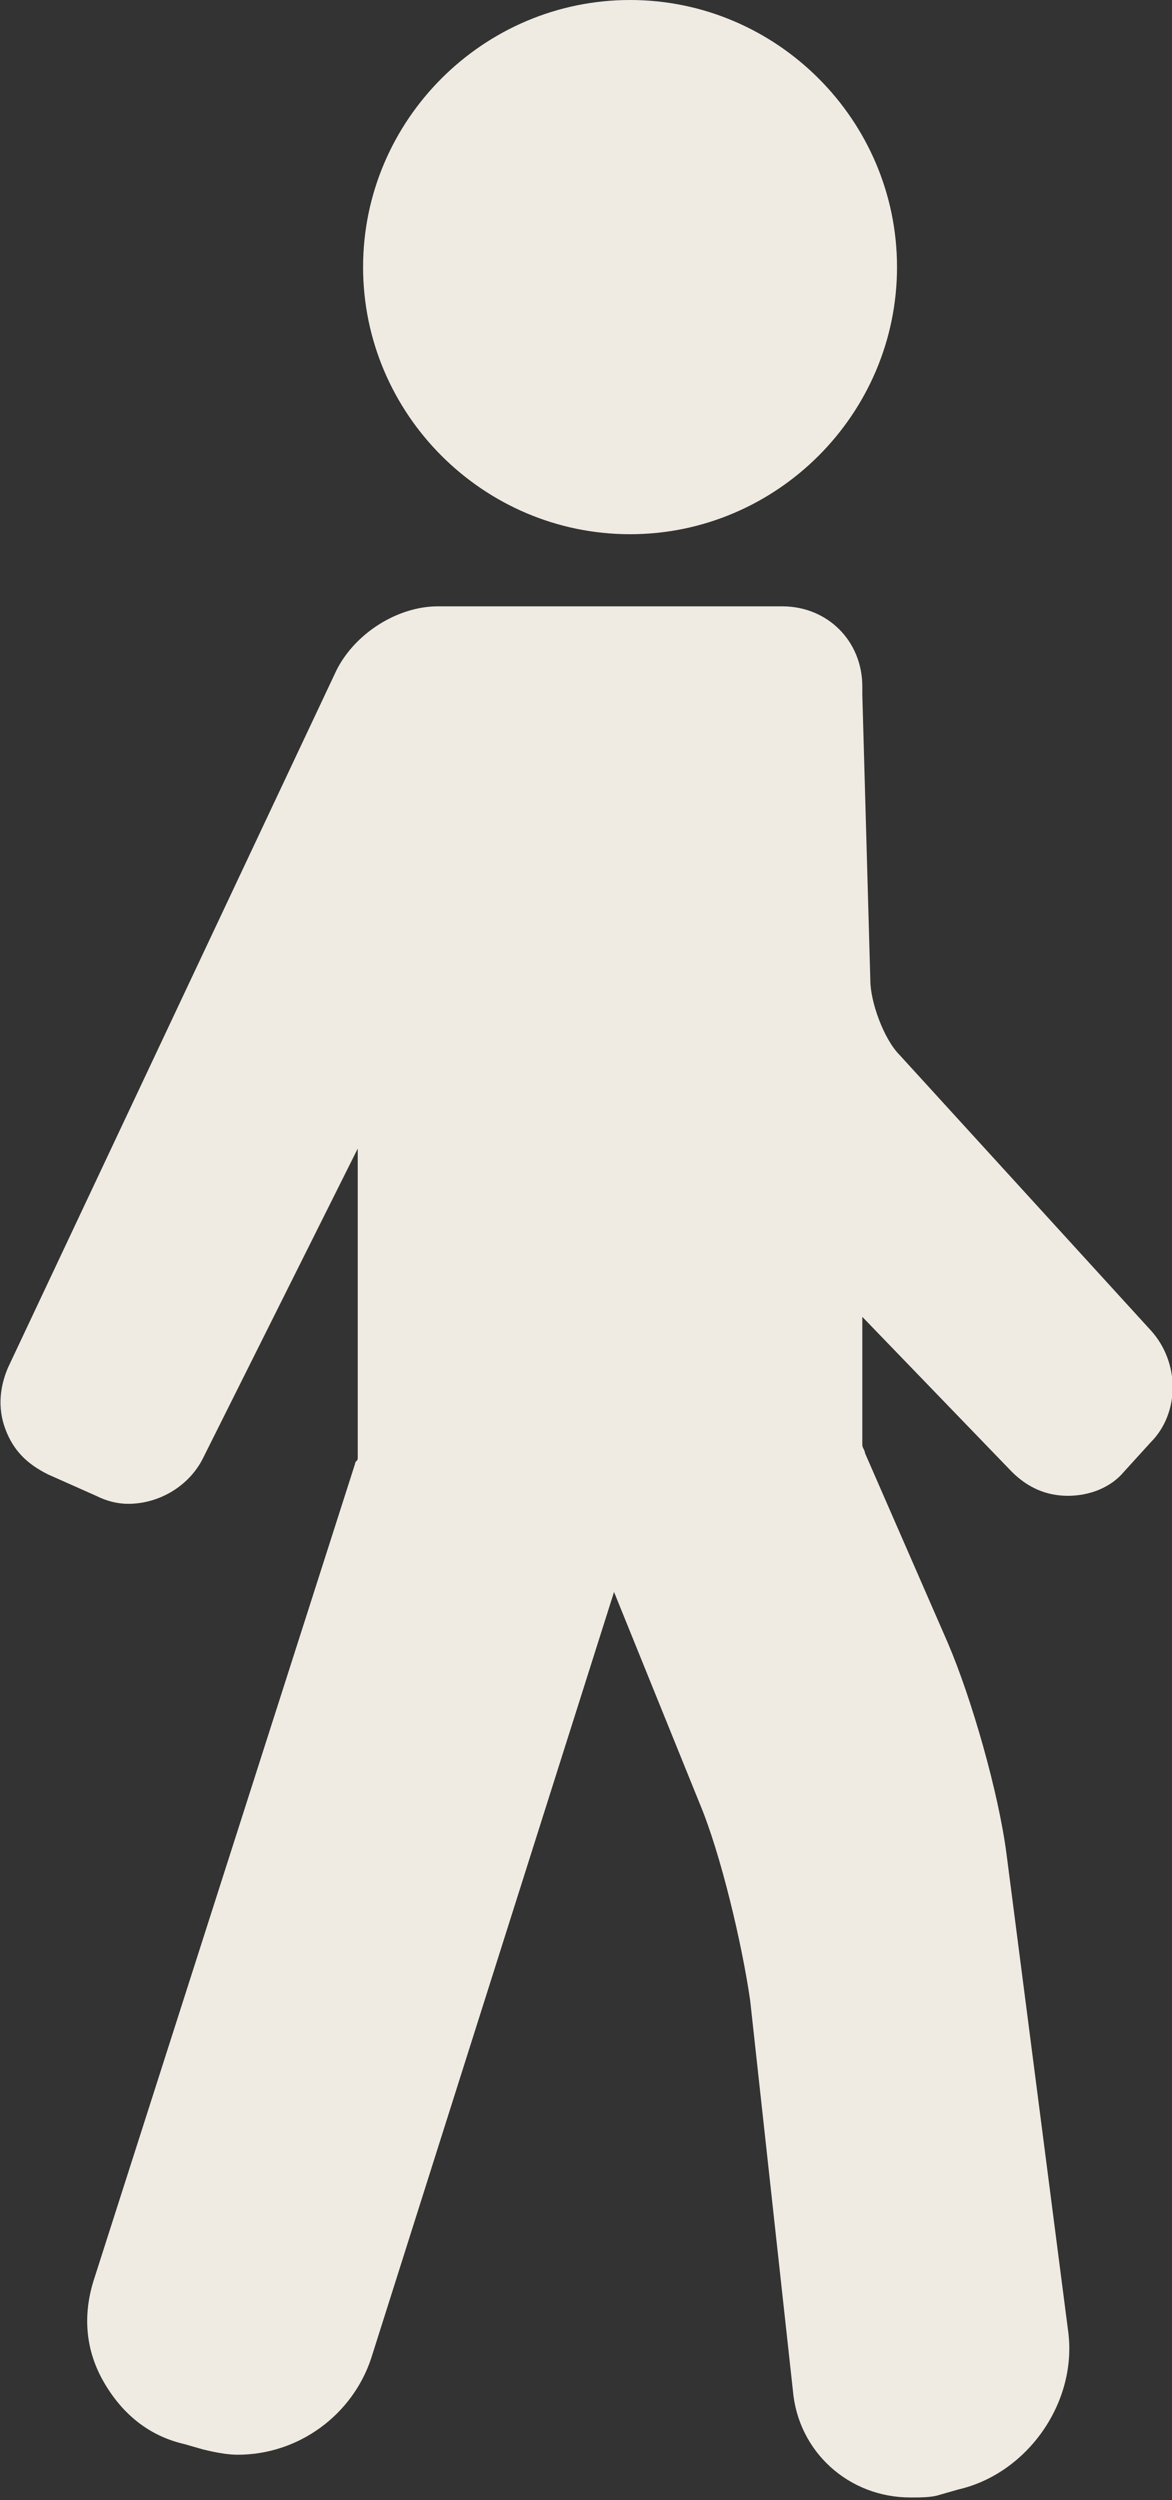<?xml version="1.0" encoding="utf-8"?>
<!-- Generator: Adobe Illustrator 22.1.0, SVG Export Plug-In . SVG Version: 6.00 Build 0)  -->
<svg version="1.1" id="Capa_1" xmlns="http://www.w3.org/2000/svg" xmlns:xlink="http://www.w3.org/1999/xlink" x="0px" y="0px"
	 viewBox="0 0 43.9 93.6" style="enable-background:new 0 0 43.9 93.6;" xml:space="preserve" fill="#efebe2">
<rect x="0" y="0" width="43.9" height="93.6" fill="#333333" stroke="none"/>
<g>
	<path d="M43.1,49.8l-9.4-10.3c-0.6-0.6-1.1-2-1.1-2.8l-0.3-10.7v-0.3c0-1.7-1.3-3-3-3H20h-3.6c-1.5,0-3.1,1-3.8,2.4L0.3,51.2
		c-0.3,0.7-0.4,1.5-0.1,2.3c0.3,0.8,0.8,1.3,1.6,1.7l1.8,0.8c0.4,0.2,0.8,0.3,1.2,0.3l0,0c1.2,0,2.3-0.7,2.8-1.7L13.4,43v11.6
		c0,0.1-0.1,0.1-0.1,0.2L3.5,85.4c-0.4,1.3-0.3,2.6,0.4,3.8s1.7,2,3,2.3l0.7,0.2c0.4,0.1,0.9,0.2,1.3,0.2c2.3,0,4.3-1.5,5-3.6
		L23,59.6l3.2,7.9c0.8,1.9,1.6,5.3,1.9,7.4l1.6,14.6c0.2,2.3,2.1,4,4.4,4c0.4,0,0.8,0,1.1-0.1l0.7-0.2c2.6-0.6,4.5-3.3,4.1-6
		l-2.3-17.8c-0.3-2.3-1.3-5.8-2.2-7.9l-3.1-7.1c0-0.1-0.1-0.2-0.1-0.3v-4.8l5.6,5.8c0.6,0.6,1.3,0.9,2.1,0.9c0.8,0,1.6-0.3,2.1-0.9
		l1-1.1C44.2,52.9,44.2,51,43.1,49.8z"/>
	<path d="M23.6,20c5.5,0,10-4.5,10-10c0-5.5-4.5-10-10-10c-5.5,0-10,4.5-10,10C13.6,15.5,18.1,20,23.6,20z"/>
</g>
</svg>
